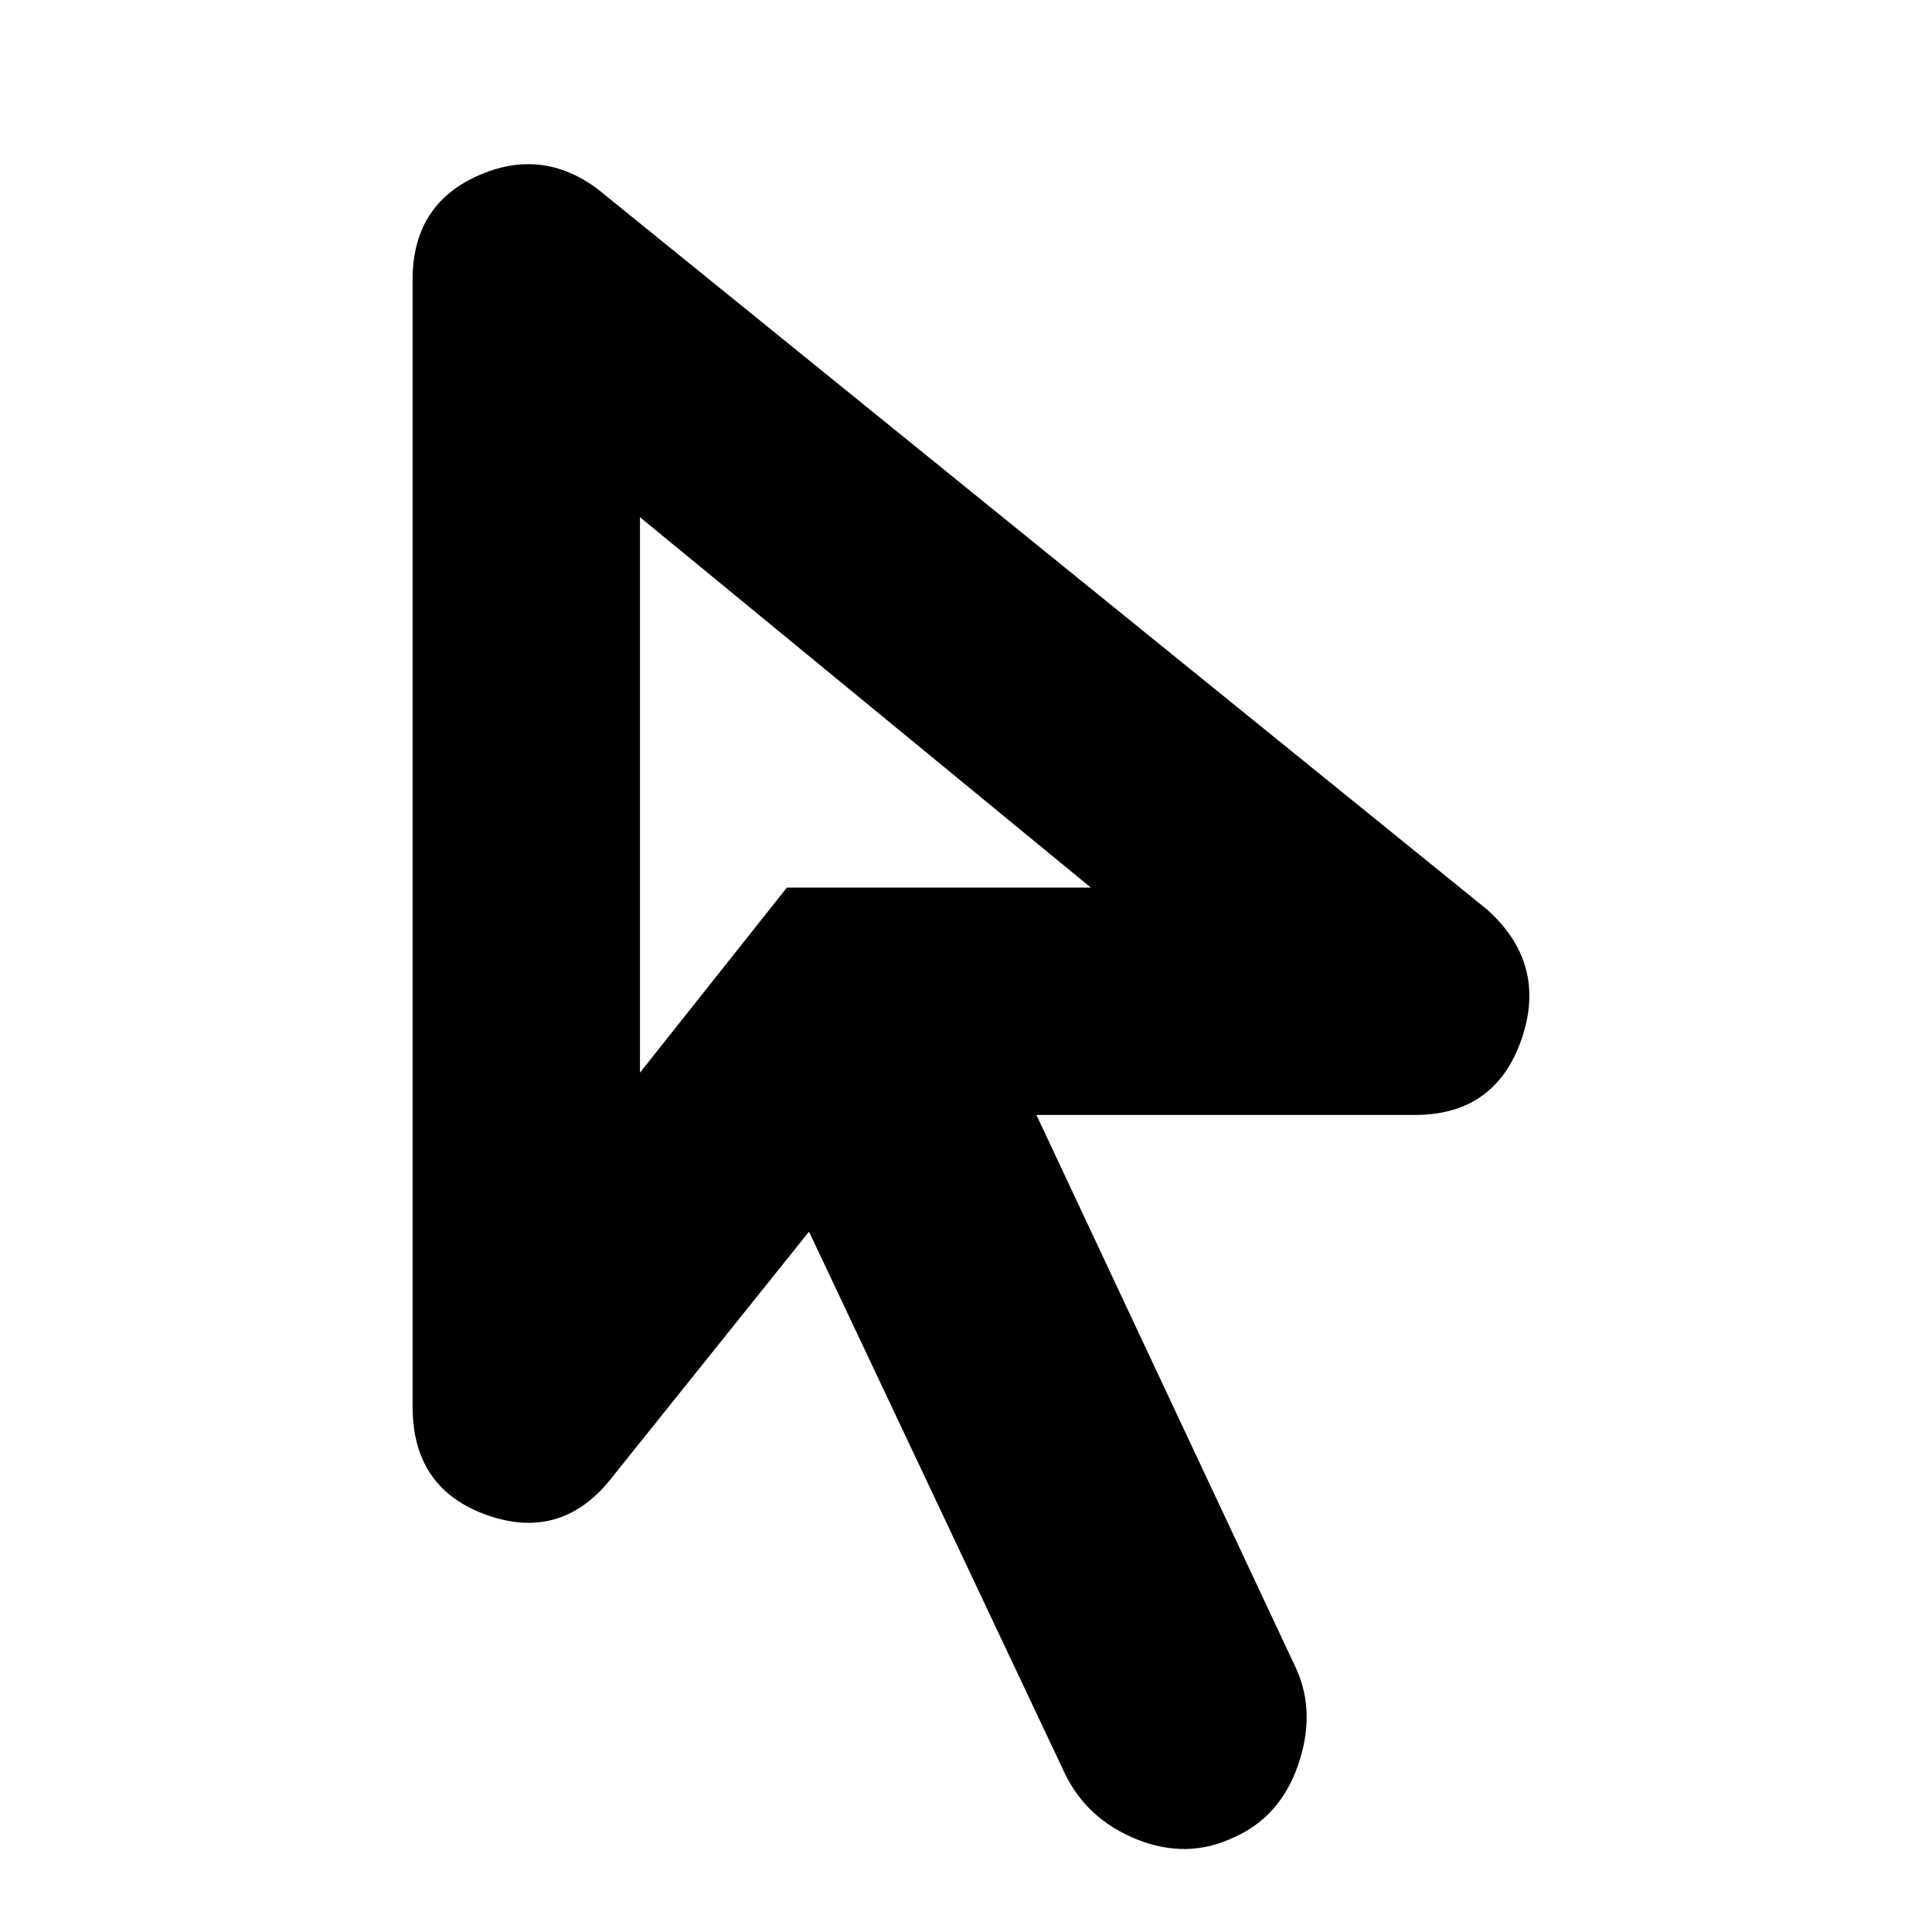 <svg xmlns="http://www.w3.org/2000/svg" height="20" width="20"><path d="m6.625 11.104 1.521-1.916h3.146L6.625 5.354Zm6.146 7.917q-.479.229-1 .021-.521-.209-.75-.688L8.375 12.75l-2.021 2.521q-.521.687-1.302.417-.781-.271-.781-1.126V2.896q0-.771.667-1.073.666-.302 1.25.135l9.208 7.459q.625.562.354 1.343-.271.782-1.104.782h-3.917l2.688 5.729q.208.458.021 1-.188.541-.667.75ZM8.146 9.188Z"/></svg>